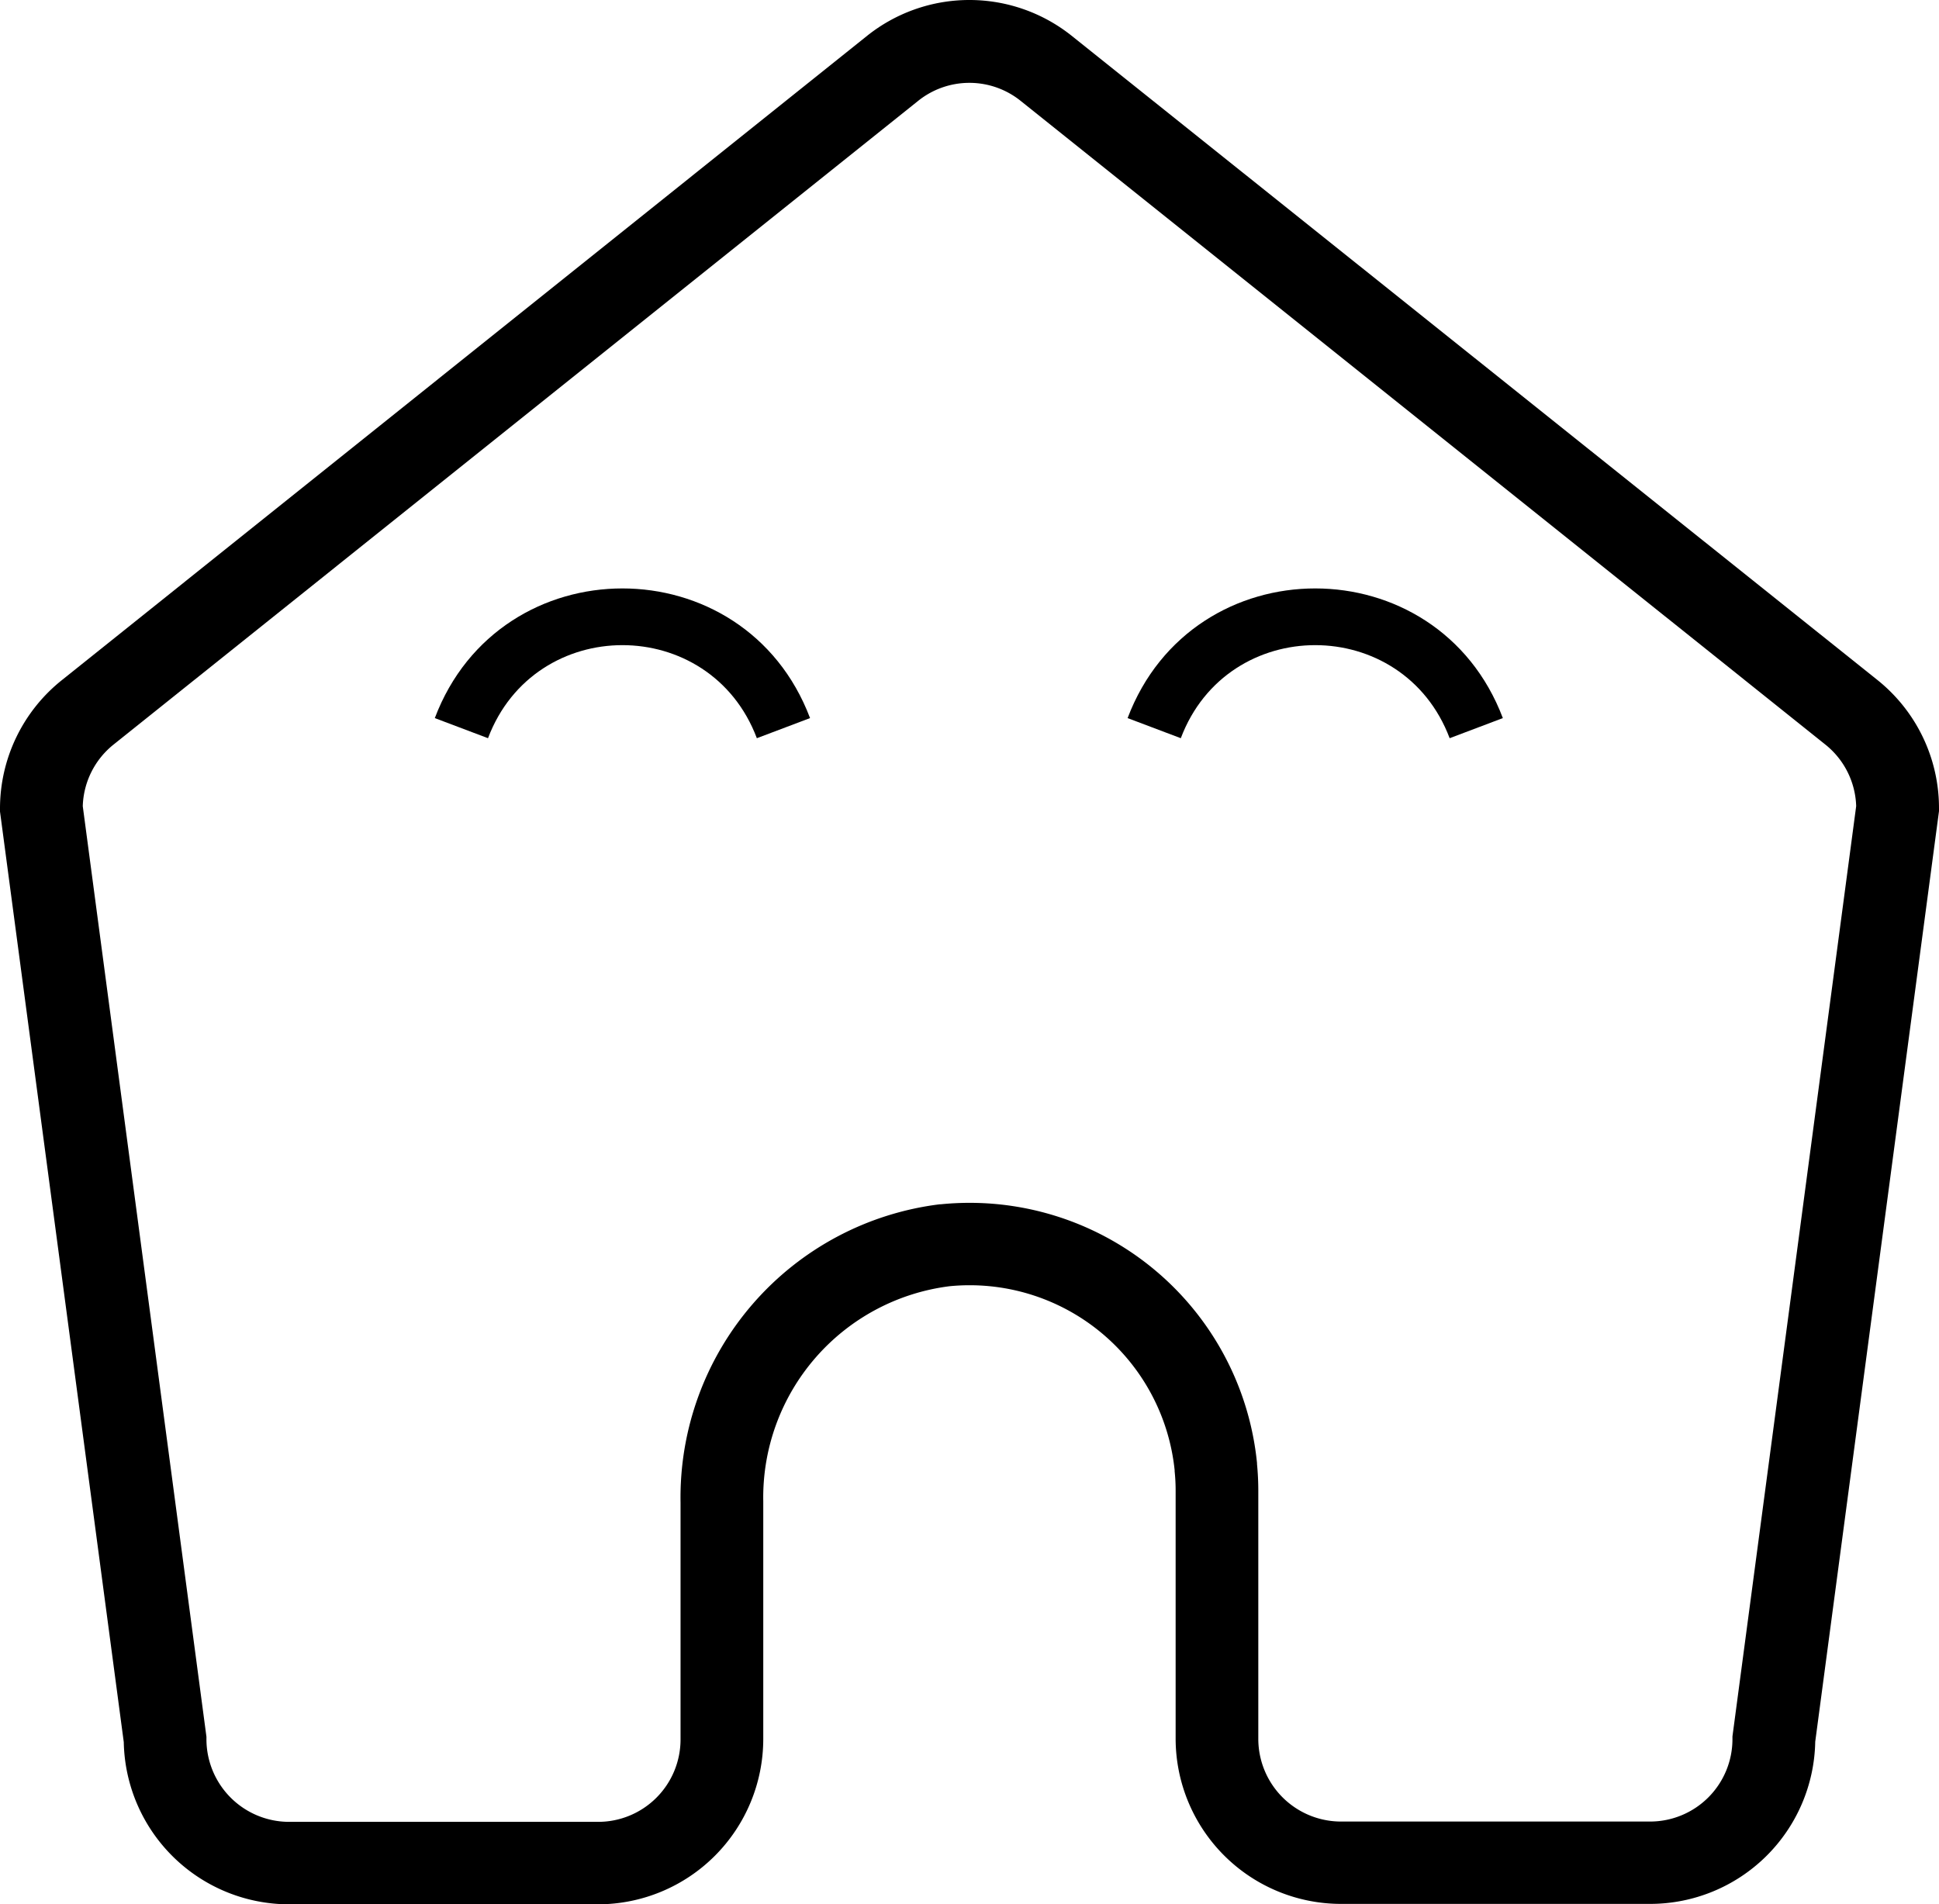 <svg data-name="Layer 1" xmlns="http://www.w3.org/2000/svg" viewBox="0 0 375.04 368.34">
  <g>
    <path d="M115.71 368.35H55.87a32 32 0 01-31.93-31.37L0 156.98v-.53a31.78 31.78 0 0112-24.92L167.56 7.05a31.72 31.72 0 0139.88 0l155.6 124.41a31.73 31.73 0 0112 24.91v.53l-23.94 180a31.95 31.95 0 01-31.93 31.37h-59.84a32 32 0 01-31.94-31.89v-47.87a35.75 35.75 0 00-.19-3.9v-.21a39.86 39.86 0 00-43.51-35.61 41.18 41.18 0 00-36.06 41.6v46a32 32 0 01-31.92 31.96zm-99.7-212.41l23.92 180v.53a16 16 0 0015.93 15.93h59.84a15.94 15.94 0 0015.93-15.93v-45.84a57.15 57.15 0 0150.18-57.69h.19a55.86 55.86 0 0161.13 50.05v.2a53.55 53.55 0 01.25 5.36v47.86a16 16 0 0015.93 15.93h59.85a15.94 15.94 0 0015.93-15.93v-.53l.07-.53 23.86-179.42a15.86 15.86 0 00-6-11.94L197.45 19.54a15.84 15.84 0 00-19.9 0L22 143.99a15.87 15.87 0 00-5.99 11.95z"/>
  <path d="M146.39 142.79c-9.05-24-42.95-24-52 0L84.1 138.9c12.64-33.44 59.94-33.44 72.58 0zM280.39 142.79c-9.05-24-42.95-24-52 0l-10.29-3.89c12.64-33.44 59.94-33.44 72.58 0z"/>
  </g>
</svg>
